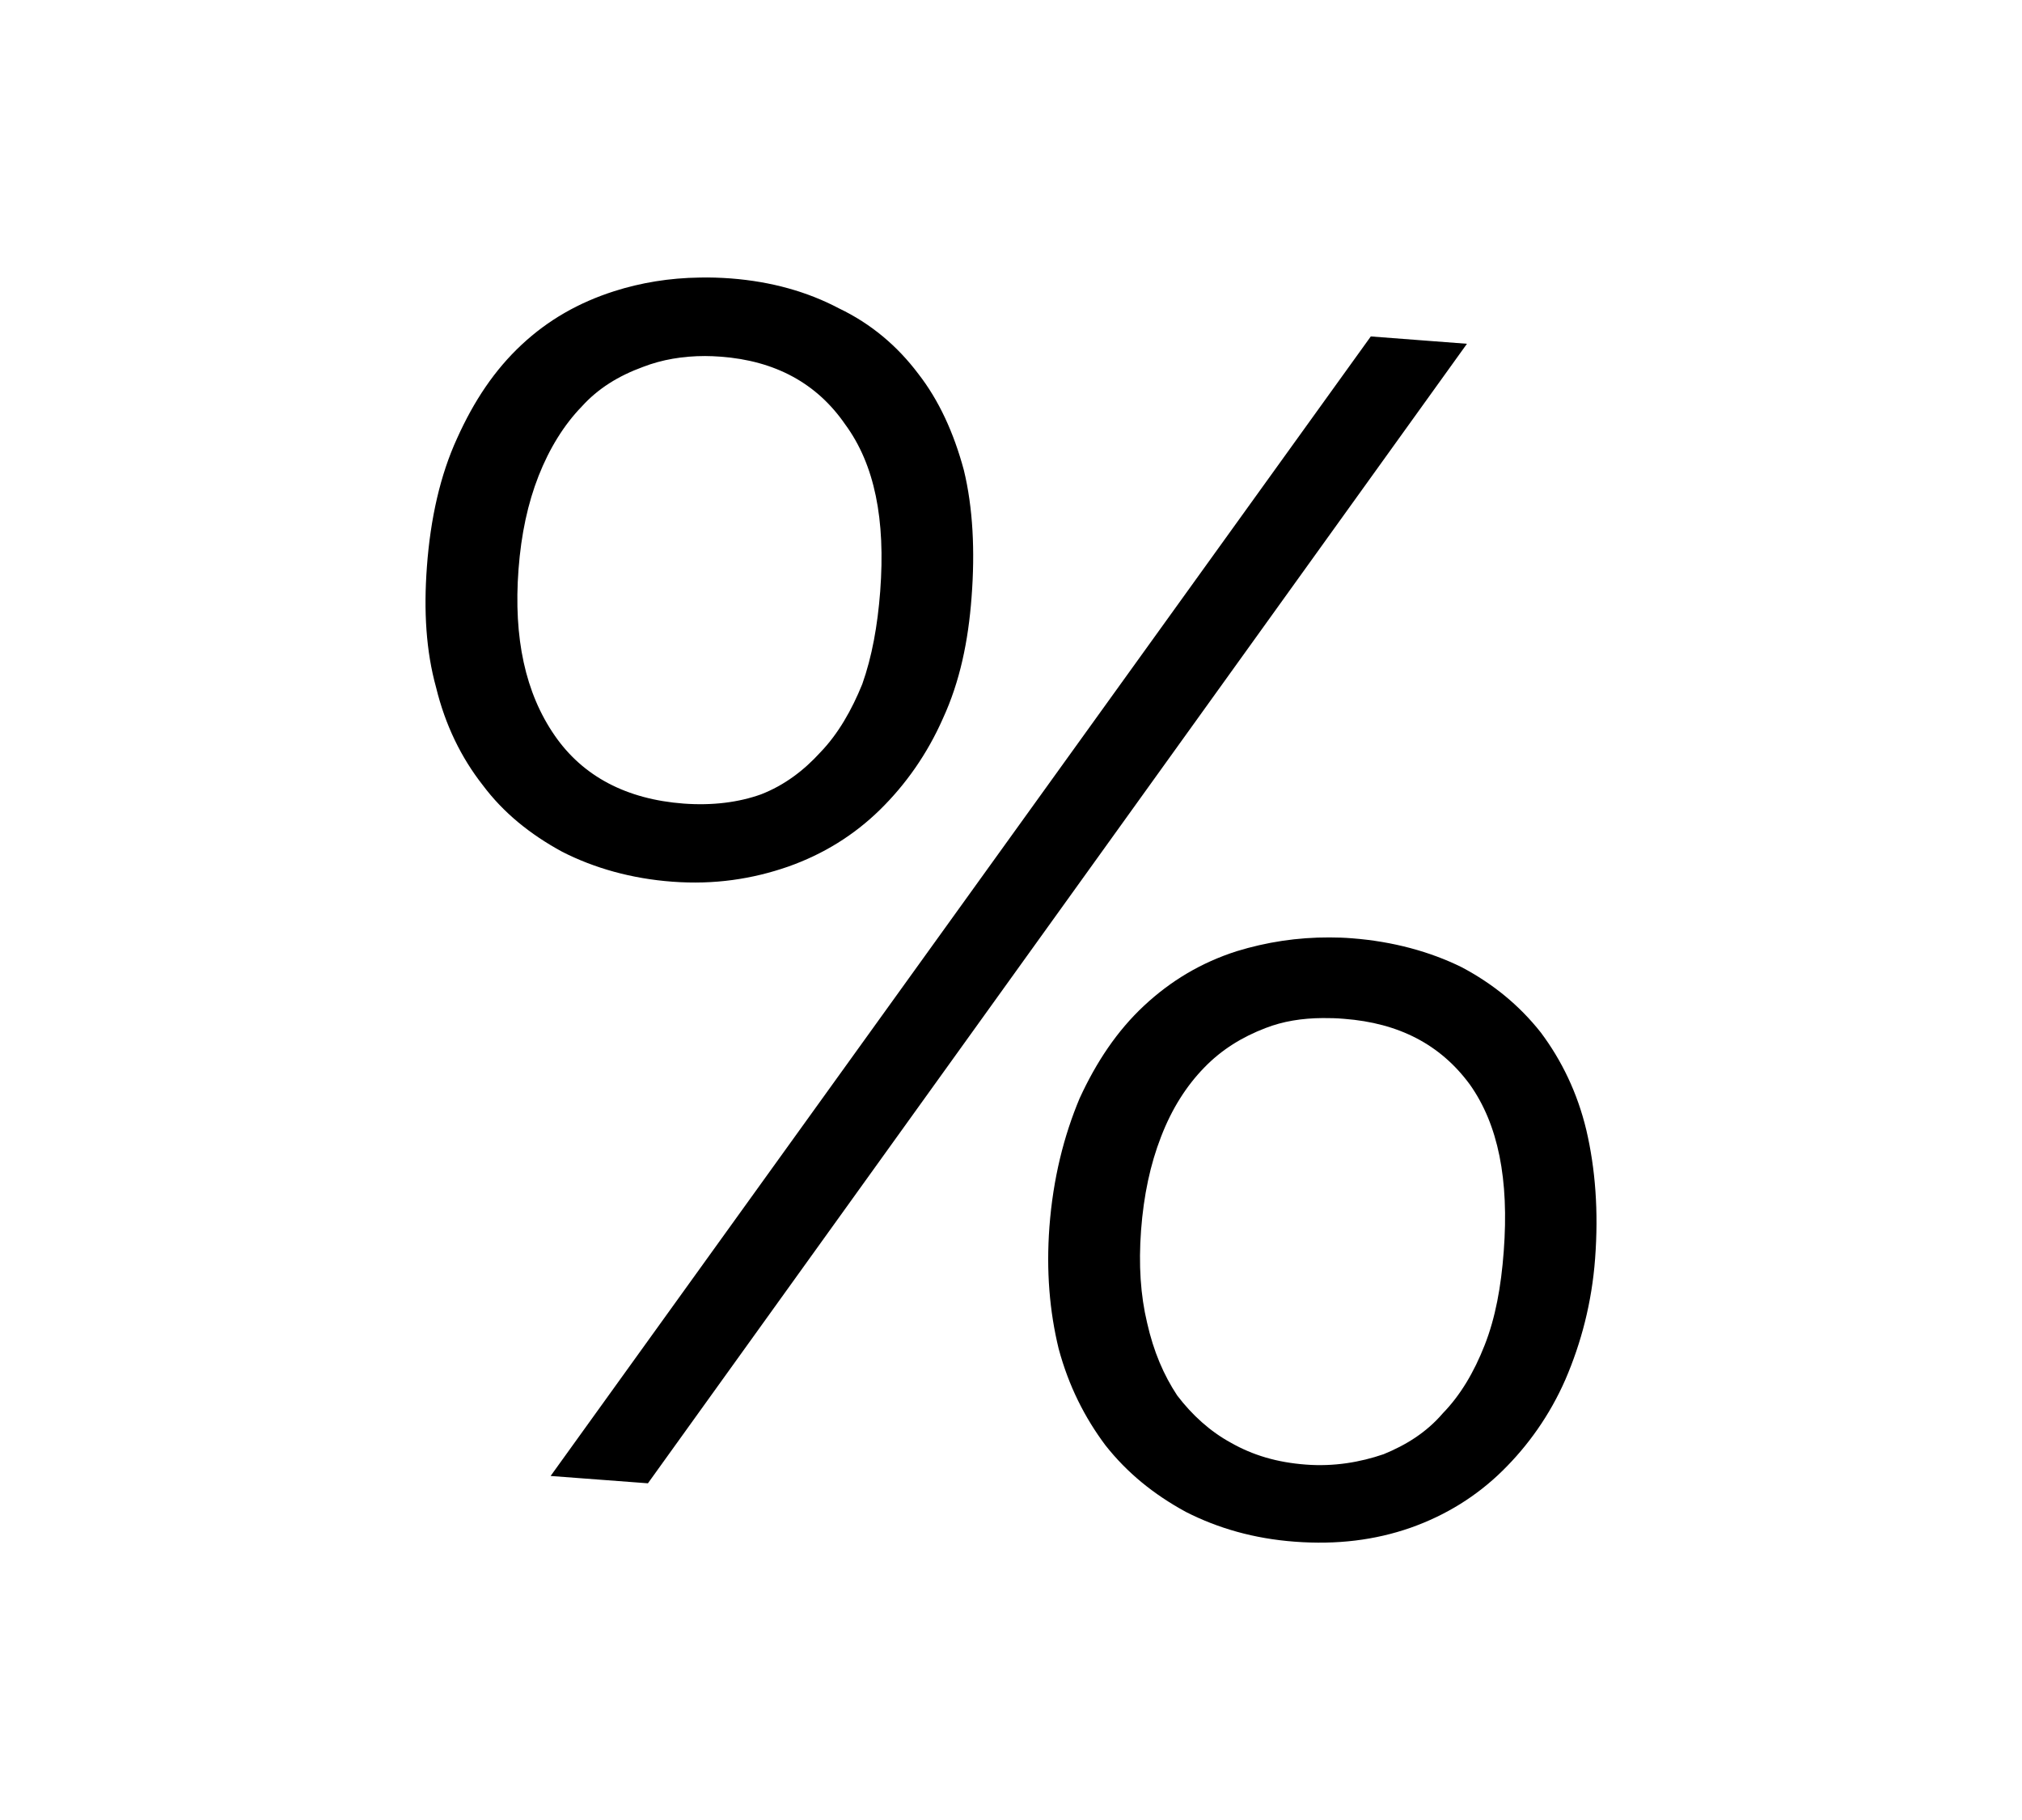 <?xml version="1.0" encoding="UTF-8" standalone="no"?>
<svg
   width="60"
   height="54"
   version="1.1"
   viewBox="0 0 16 14"
   id="svg1827"
   sodipodi:docname="tile_percent.svg"
   inkscape:version="1.2.1 (9c6d41e410, 2022-07-14)"
   xmlns:inkscape="http://www.inkscape.org/namespaces/inkscape"
   xmlns:sodipodi="http://sodipodi.sourceforge.net/DTD/sodipodi-0.dtd"
   xmlns="http://www.w3.org/2000/svg"
   xmlns:svg="http://www.w3.org/2000/svg">
  <defs
     id="defs1831" />
  <sodipodi:namedview
     id="namedview1829"
     pagecolor="#ffffff"
     bordercolor="#000000"
     borderopacity="0.25"
     inkscape:showpageshadow="2"
     inkscape:pageopacity="0.0"
     inkscape:pagecheckerboard="0"
     inkscape:deskcolor="#d1d1d1"
     showgrid="false"
     inkscape:zoom="4"
     inkscape:cx="-32.75"
     inkscape:cy="34.5"
     inkscape:window-width="1920"
     inkscape:window-height="1017"
     inkscape:window-x="-8"
     inkscape:window-y="-8"
     inkscape:window-maximized="1"
     inkscape:current-layer="svg1827" />
  <path
     id="path1819-9"
     style="fill:#000000;stroke-width:0.226;stroke:none"
     d="M 5.538,1.996 C 5.297,1.999 5.07,2.037 4.86,2.104 4.579,2.194 4.338,2.331 4.127,2.528 3.915,2.726 3.751,2.97 3.617,3.268 3.484,3.557 3.406,3.902 3.378,4.285 c -0.026,0.349 -0.007,0.667 0.073,0.955 0.072,0.296 0.198,0.554 0.369,0.772 0.163,0.218 0.373,0.388 0.628,0.527 0.255,0.13 0.549,0.213 0.872,0.237 0.332,0.025 0.634,-0.021 0.916,-0.119 0.281,-0.099 0.524,-0.251 0.727,-0.45 C 7.166,6.008 7.338,5.765 7.462,5.483 7.595,5.194 7.662,4.874 7.688,4.525 7.716,4.16 7.699,3.816 7.627,3.52 7.547,3.223 7.429,2.966 7.266,2.757 7.102,2.539 6.893,2.361 6.637,2.239 6.391,2.109 6.106,2.028 5.783,2.003 5.7,1.997 5.618,1.994 5.538,1.996 Z m 5.309,0.466 -6.49,9.016 0.77,0.058 6.481,-9.016 z M 5.579,2.617 c 0.04,4.58e-5 0.081,0.002 0.123,0.005 C 6.135,2.654 6.464,2.833 6.688,3.158 6.921,3.475 7.008,3.909 6.965,4.479 6.944,4.751 6.9,4.996 6.823,5.213 6.739,5.42 6.631,5.608 6.492,5.752 6.361,5.896 6.207,6.013 6.022,6.085 5.846,6.148 5.639,6.175 5.409,6.158 4.959,6.124 4.613,5.944 4.389,5.619 4.158,5.285 4.062,4.85 4.103,4.305 4.124,4.025 4.177,3.781 4.262,3.565 4.347,3.349 4.463,3.161 4.603,3.017 4.733,2.873 4.894,2.774 5.088,2.703 5.238,2.645 5.403,2.617 5.579,2.617 Z m 4.942,4.6 c -0.256,-0.001 -0.5,0.037 -0.735,0.109 -0.281,0.09 -0.522,0.234 -0.734,0.432 C 8.84,7.956 8.676,8.201 8.543,8.49 8.418,8.788 8.333,9.124 8.304,9.507 c -0.026,0.349 0.001,0.667 0.073,0.964 0.08,0.297 0.207,0.546 0.37,0.764 0.172,0.218 0.381,0.388 0.636,0.527 0.255,0.13 0.54,0.212 0.863,0.236 0.332,0.025 0.634,-0.012 0.915,-0.11 0.281,-0.099 0.524,-0.251 0.727,-0.45 0.203,-0.199 0.376,-0.442 0.499,-0.723 0.125,-0.29 0.209,-0.609 0.235,-0.957 0.028,-0.374 0.002,-0.71 -0.069,-1.015 C 12.482,8.445 12.356,8.188 12.193,7.97 12.021,7.752 11.811,7.582 11.565,7.452 11.317,7.33 11.024,7.249 10.7,7.224 c -0.061,-0.005 -0.121,-0.007 -0.18,-0.007 z m -0.054,0.638 c 0.055,-4.25e-4 0.111,0.001 0.168,0.006 0.434,0.033 0.763,0.203 0.996,0.52 0.224,0.316 0.311,0.75 0.268,1.32 -0.021,0.281 -0.066,0.526 -0.151,0.742 -0.085,0.216 -0.192,0.396 -0.331,0.539 -0.131,0.153 -0.293,0.252 -0.469,0.324 -0.184,0.063 -0.392,0.099 -0.614,0.082 -0.23,-0.017 -0.422,-0.075 -0.594,-0.173 -0.164,-0.089 -0.308,-0.22 -0.425,-0.374 C 9.208,10.679 9.128,10.493 9.077,10.266 9.025,10.049 9.009,9.808 9.029,9.536 9.05,9.255 9.103,9.011 9.187,8.795 9.273,8.571 9.389,8.391 9.528,8.248 9.667,8.104 9.829,8.005 10.014,7.934 10.153,7.88 10.303,7.856 10.467,7.855 Z" />
</svg>
